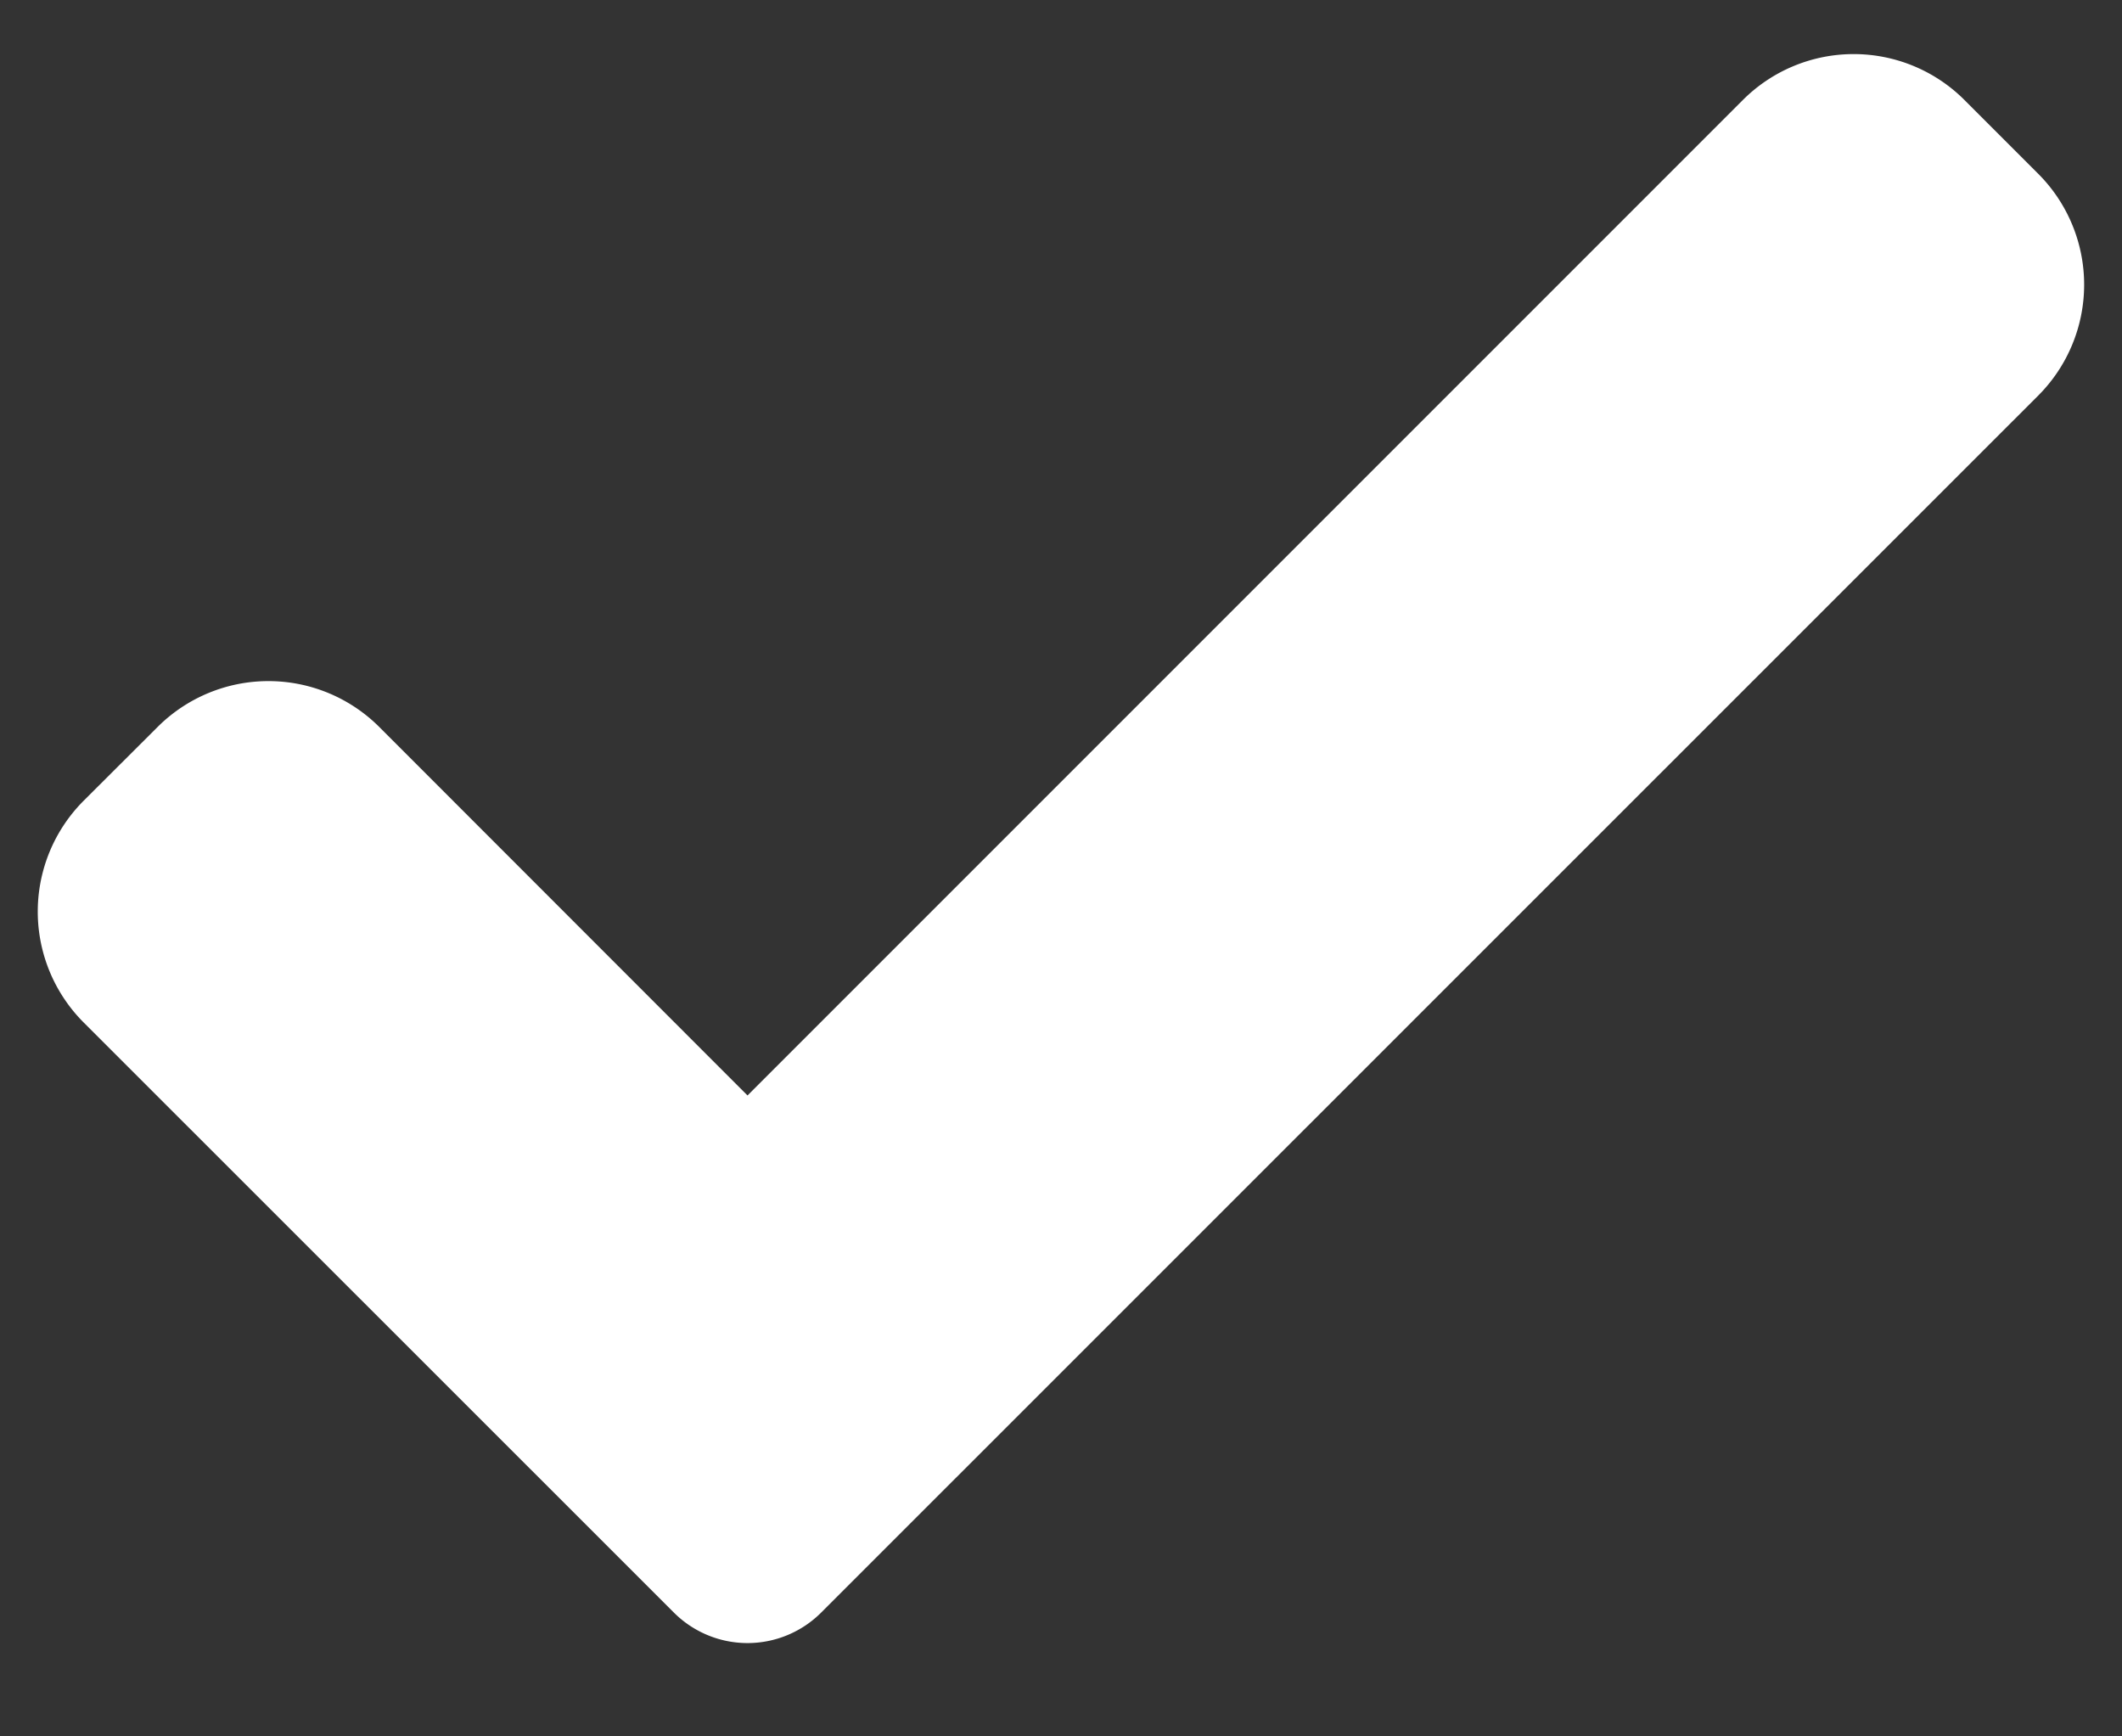 <svg width="11" height="9" viewBox="0 0 11 9" fill="none" xmlns="http://www.w3.org/2000/svg"><rect x="0" y="0" width="11" height="9" fill="#333333" stroke="none"/><path d="M4.258 8.357a.54.54 0 01-.766 0L.434 5.3a.813.813 0 010-1.15l.383-.382a.813.813 0 011.149 0l1.909 1.91 5.16-5.16a.812.812 0 011.148 0l.383.383a.813.813 0 010 1.149L4.258 8.357z" fill="#fff"/></svg>